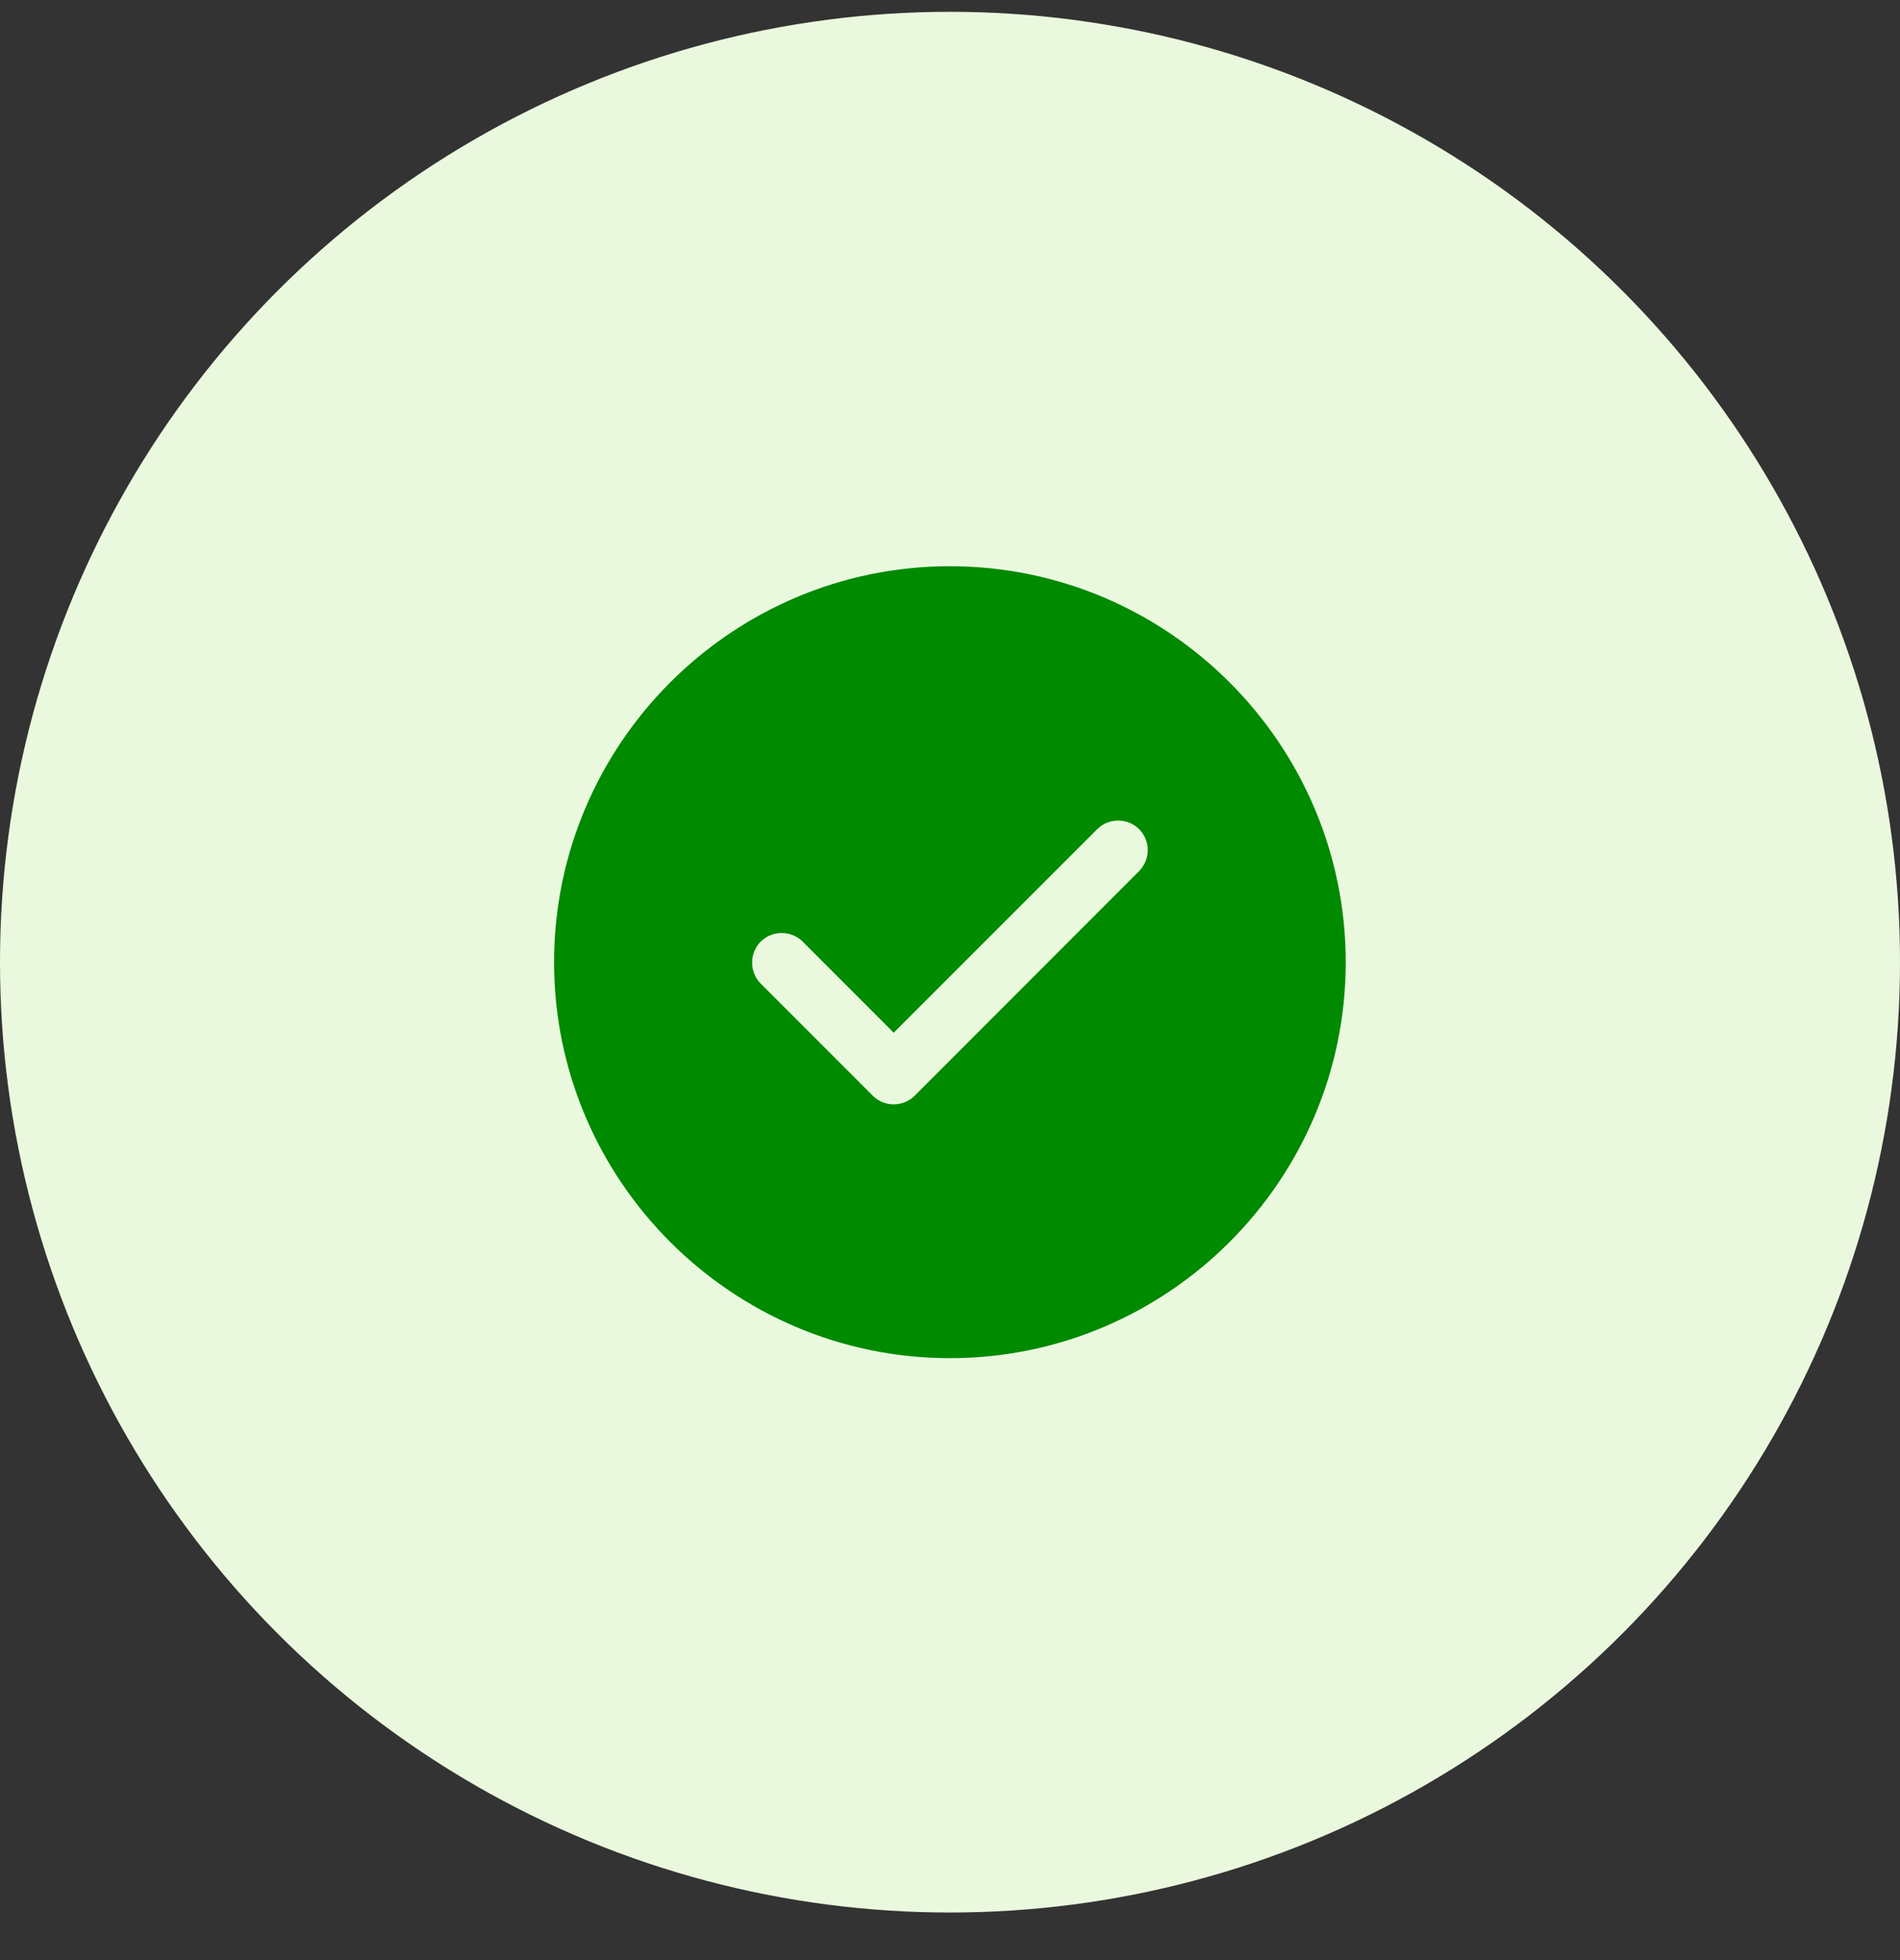 <svg width="32" height="33" viewBox="0 0 32 33" fill="none" xmlns="http://www.w3.org/2000/svg">
<rect x="0" y="0" width="32" height="33" fill="#333333" stroke="none"/>
<circle cx="16" cy="16.199" r="16" fill="#EAF9DE"/>
<path d="M15.999 9.533C12.325 9.533 9.332 12.527 9.332 16.2C9.332 19.873 12.325 22.866 15.999 22.866C19.672 22.866 22.665 19.873 22.665 16.2C22.665 12.527 19.672 9.533 15.999 9.533ZM19.185 14.666L15.405 18.447C15.312 18.54 15.185 18.593 15.052 18.593C14.919 18.593 14.792 18.54 14.699 18.447L12.812 16.56C12.619 16.366 12.619 16.047 12.812 15.853C13.005 15.66 13.325 15.66 13.519 15.853L15.052 17.387L18.479 13.96C18.672 13.767 18.992 13.767 19.185 13.96C19.379 14.153 19.379 14.466 19.185 14.666Z" fill="#008A00"/>
</svg>
